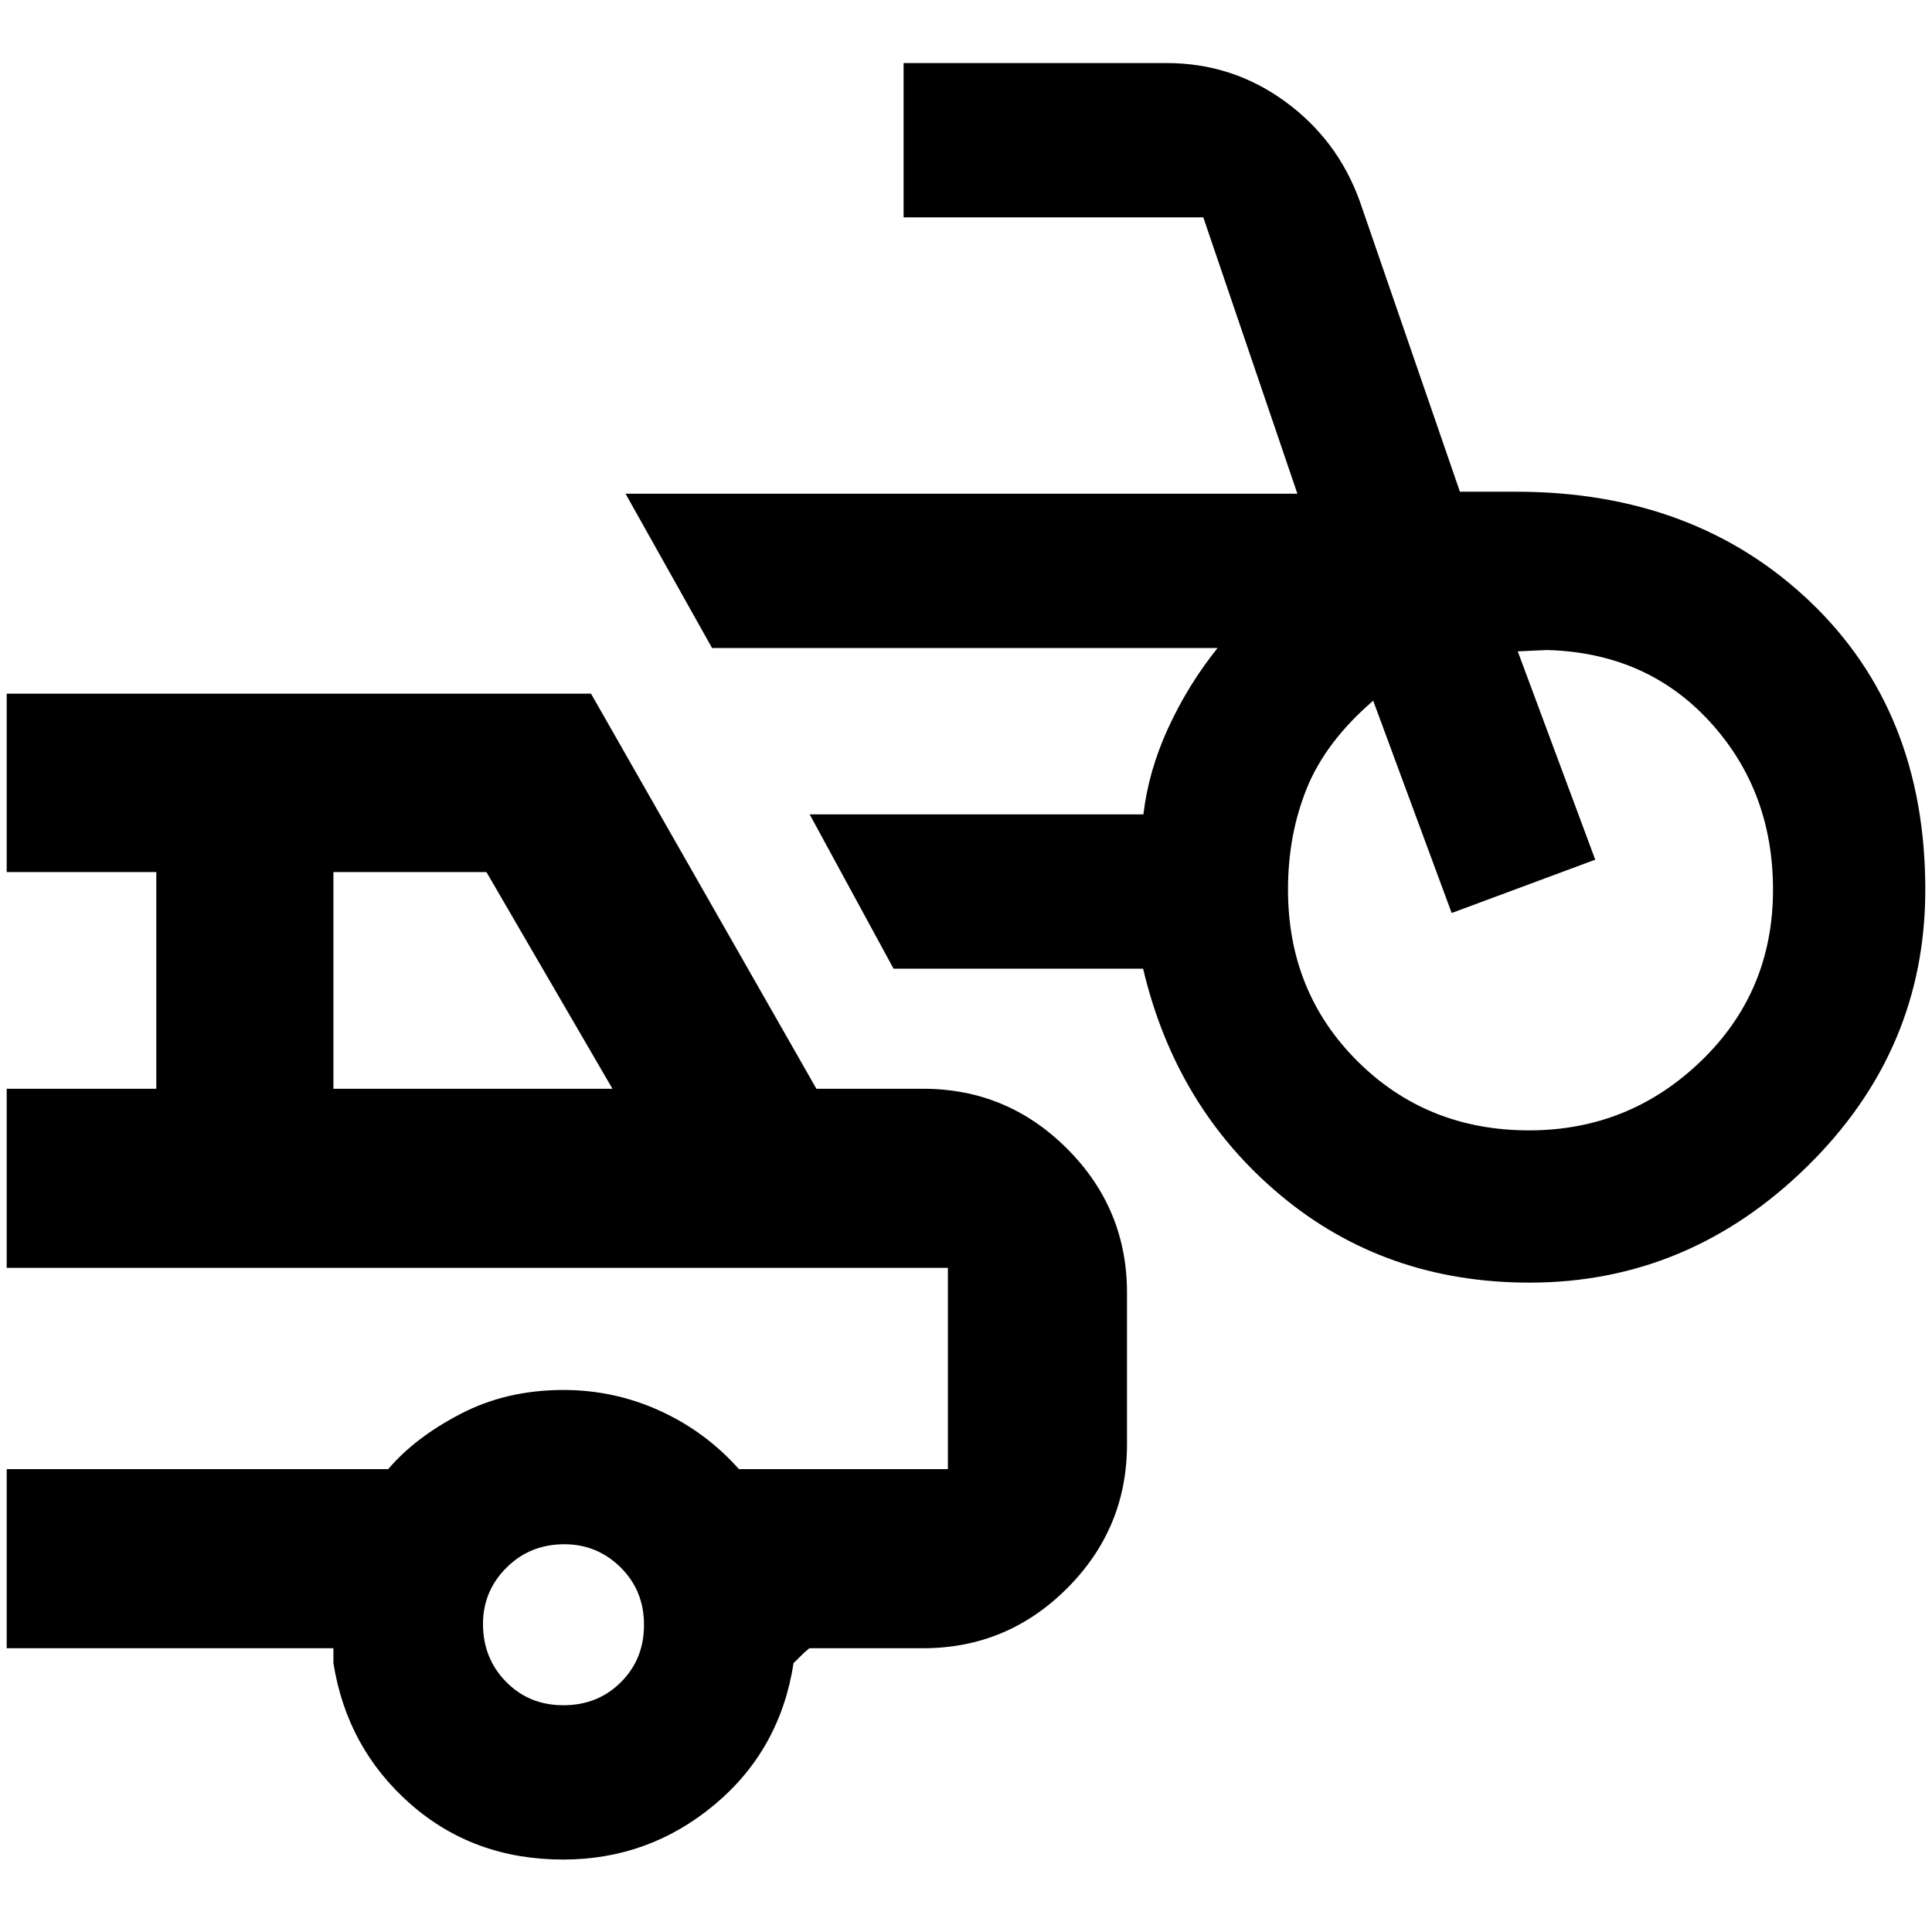 <svg xmlns="http://www.w3.org/2000/svg" height="40" viewBox="0 -960 960 960" width="40"><path d="M760-322.67q-71.74 0-123.7-43.41-51.97-43.42-68.3-112.59H444l-41.67-76.66h165.82q2.51-21.6 12.4-43.09Q590.45-619.9 605-638H353.83l-43-76.67h333.84L597.91-852H449v-76.67h130.67q32.63 0 58.8 19.04 26.17 19.04 37.2 49.63l49.75 144.33h27.91q88.73 0 146.04 54.58 57.3 54.58 57.3 143.17 0 79.97-58.78 137.61-58.78 57.64-137.89 57.64Zm-.17-75.66q49.67 0 85.42-34.47Q881-467.26 881-517.88q0-49.29-31.42-83.54-31.41-34.25-80.82-35.58-.76 0-7.68.33l-6.91.34 38.5 103.5-71.34 26.5-39-105.5q-23.51 20.25-32.92 43.39-9.41 23.13-9.41 50.51 0 50.87 34.53 85.24 34.53 34.36 85.3 34.36ZM279.8-36q-44.58 0-76.02-27.75-31.45-27.75-38.11-69.92V-141H3.33v-89h189.58q13.26-15.67 36.04-27.5 22.77-11.83 51.01-11.83 25.22 0 47.91 10.33 22.69 10.33 39.3 29H471v-100H3.33v-89h74.34v-107.67H3.33v-88.66h290.34l112 196.33h53q41.8 0 71.56 29.77Q560-359.47 560-317.67v75.34q0 41.8-29.77 71.56Q500.47-141 458.67-141h-56.5q-2.5 2-4.09 3.67-1.58 1.66-3.75 3.66-6.66 43.17-39.3 70.42T279.8-36ZM165.67-419h138.66l-62.62-107.67h-76.04V-419Zm114.28 306.33q17.05 0 28.55-11.44 11.5-11.45 11.5-28.5 0-17.06-11.63-28.56t-27.95-11.5q-17.09 0-28.75 11.63Q240-169.41 240-153.09q0 17.09 11.45 28.76 11.44 11.66 28.5 11.66ZM237.67-280Z"/></svg>